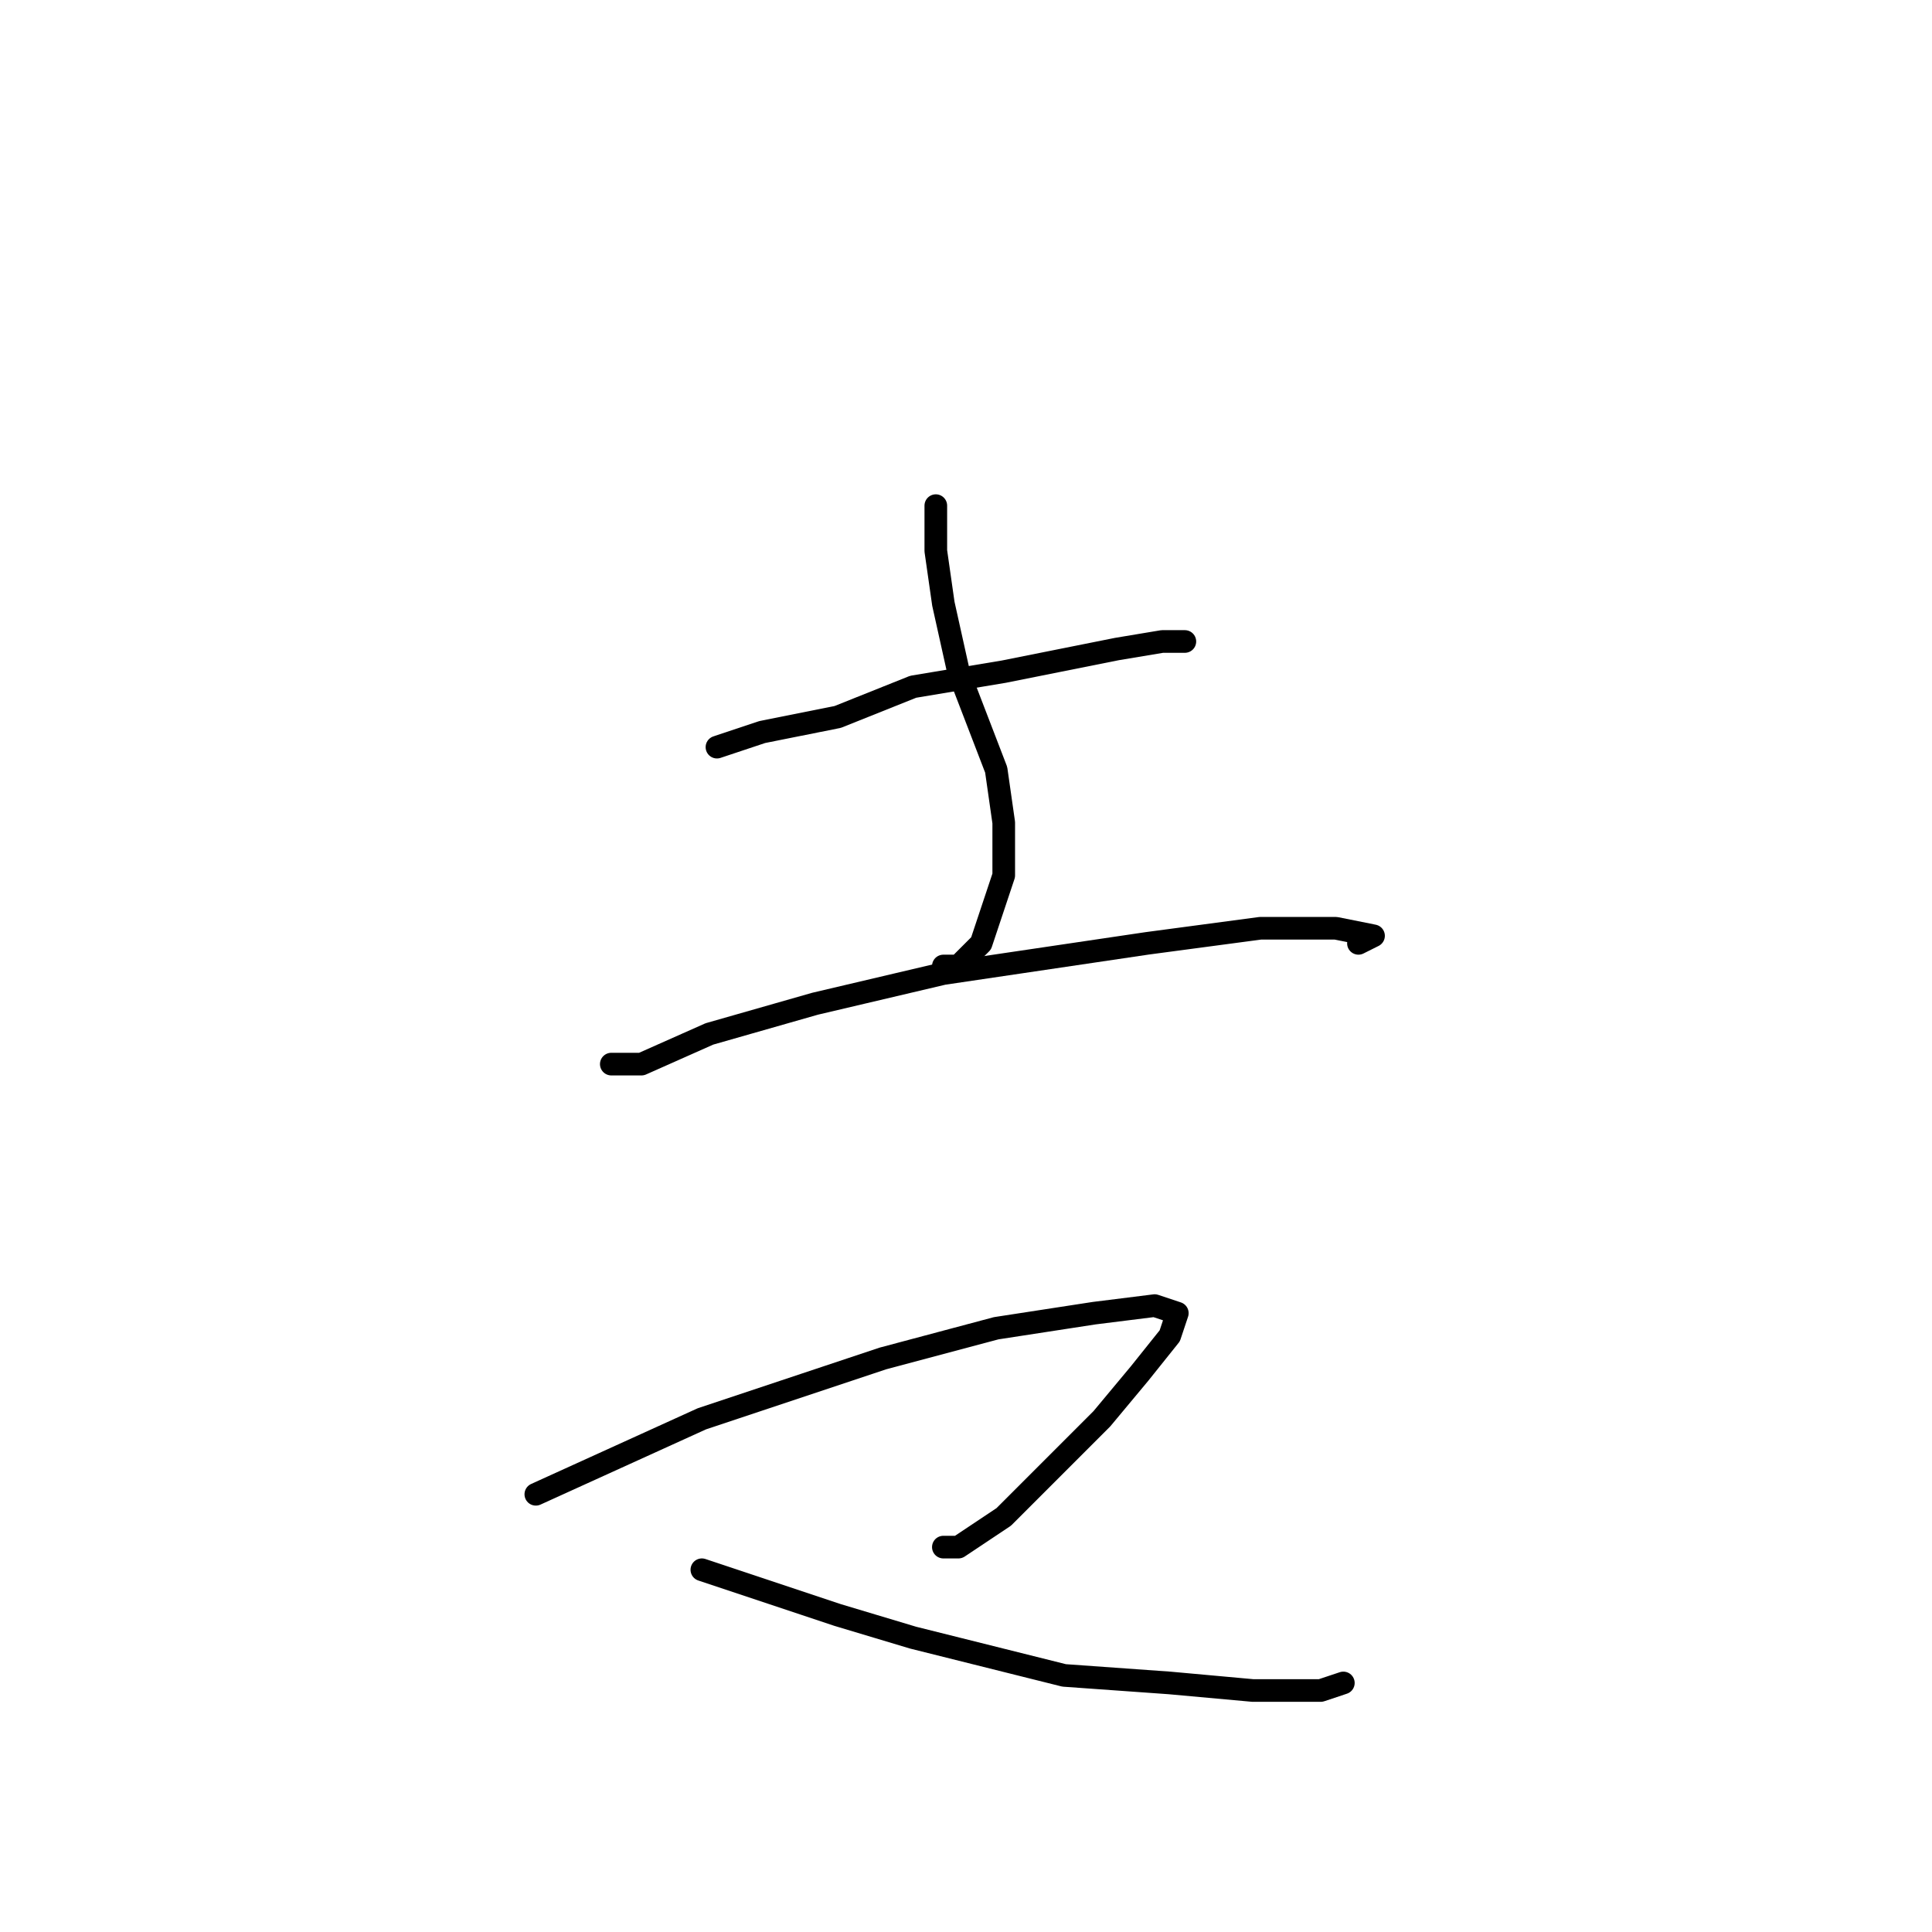 <?xml version="1.0" standalone="no"?>
    <svg width="256" height="256" xmlns="http://www.w3.org/2000/svg" version="1.1">
    <polyline stroke="black" stroke-width="3" stroke-linecap="round" fill="transparent" stroke-linejoin="round" points="95 99 98 98 101 97 111 95 121 91 133 89 148 86 154 85 157 85 157 85 155 85 155 85 " />
        <polyline stroke="black" stroke-width="3" stroke-linecap="round" fill="transparent" stroke-linejoin="round" points="124 67 124 70 124 73 125 80 127 89 132 102 133 109 133 116 130 125 127 128 125 128 125 128 " />
        <polyline stroke="black" stroke-width="3" stroke-linecap="round" fill="transparent" stroke-linejoin="round" points="81 141 81 141 81 141 85 141 94 137 108 133 125 129 152 125 167 123 177 123 182 124 180 125 180 125 " />
        <polyline stroke="black" stroke-width="3" stroke-linecap="round" fill="transparent" stroke-linejoin="round" points="71 198 82 193 93 188 117 180 132 176 145 174 153 173 156 174 155 177 151 182 146 188 141 193 133 201 127 205 125 205 125 205 " />
        <polyline stroke="black" stroke-width="3" stroke-linecap="round" fill="transparent" stroke-linejoin="round" points="93 208 102 211 111 214 121 217 141 222 155 223 166 224 175 224 178 223 178 223 178 223 " />
        </svg>